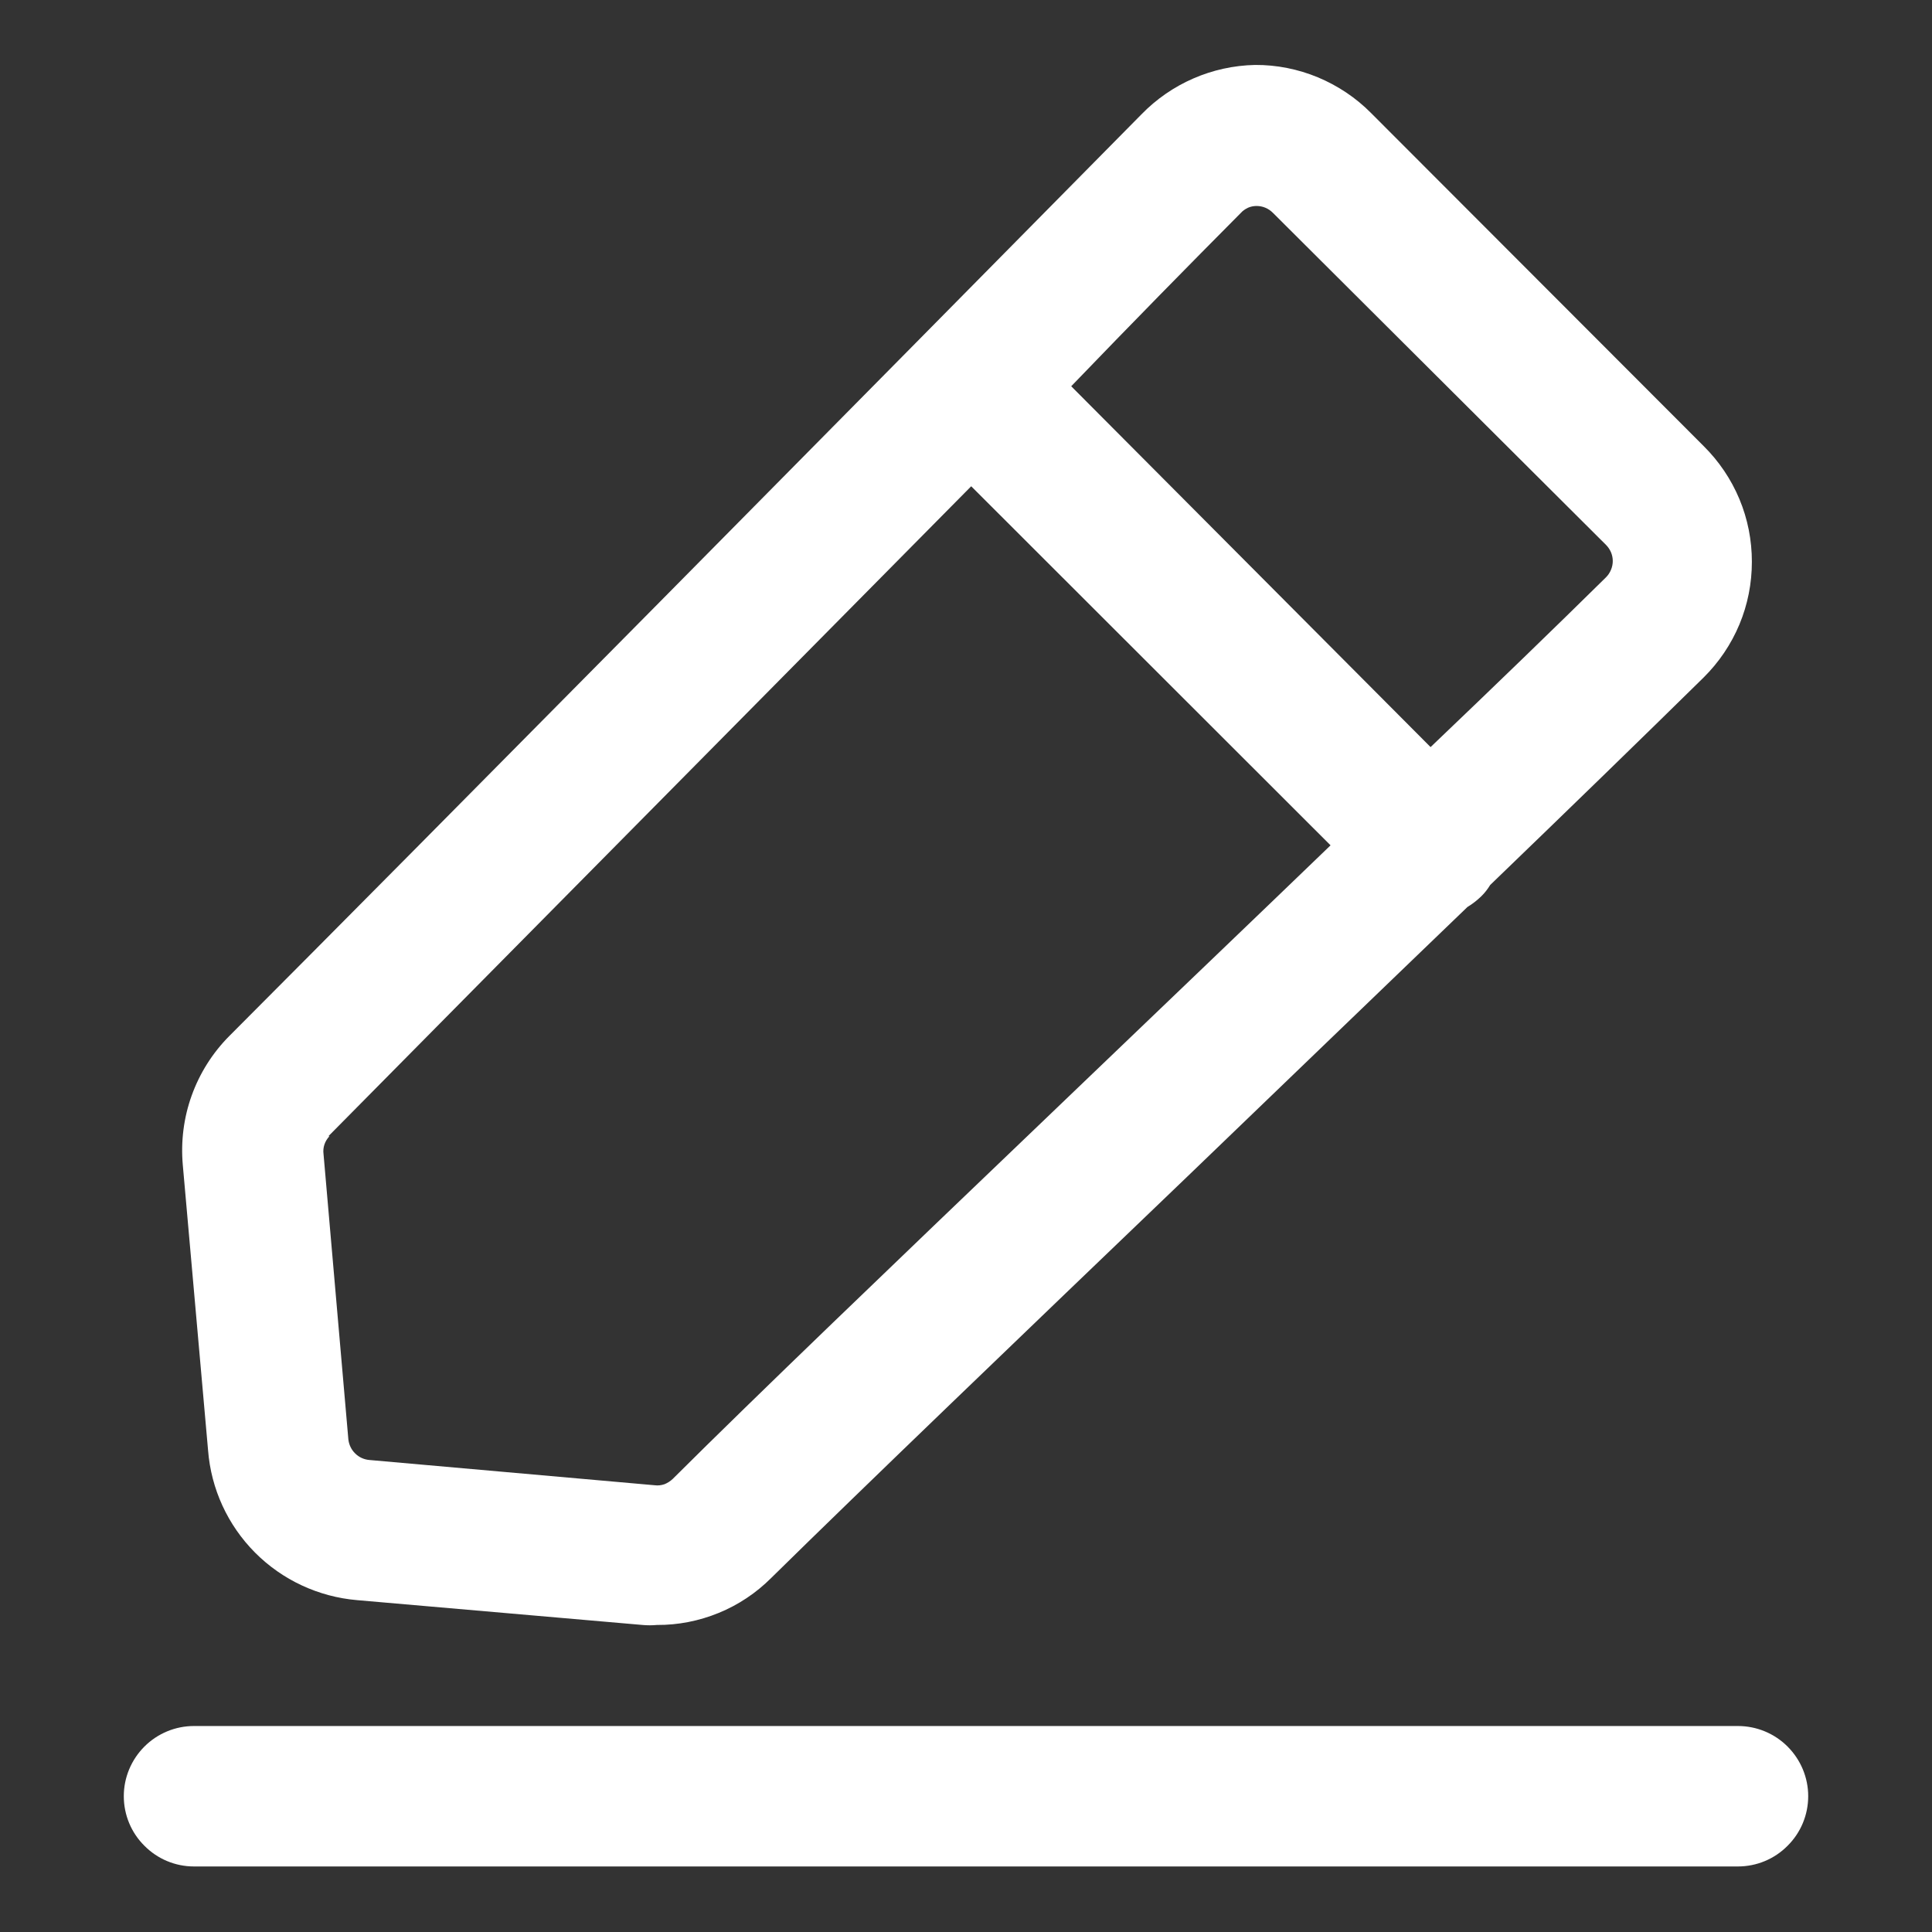 <svg width="13" height="13" viewBox="0 0 13 13" fill="none" xmlns="http://www.w3.org/2000/svg">
<rect x="0" y="0" width="13" height="13" fill="#333333" stroke="none"/>
<path fill-rule="evenodd" clip-rule="evenodd" d="M4.323 10.934L2.403 10.767C2.144 10.745 1.9 10.632 1.716 10.447C1.532 10.262 1.42 10.018 1.4 9.758L1.23 7.839C1.216 7.68 1.236 7.521 1.29 7.371C1.344 7.221 1.43 7.085 1.542 6.972C2.831 5.681 5.921 2.552 7.68 0.77C7.882 0.562 8.157 0.443 8.445 0.437C8.59 0.436 8.734 0.465 8.867 0.52C9.001 0.576 9.123 0.657 9.225 0.76L11.463 3.001C11.566 3.103 11.648 3.224 11.704 3.358C11.76 3.492 11.788 3.635 11.788 3.78C11.788 3.925 11.76 4.068 11.704 4.202C11.648 4.336 11.566 4.457 11.463 4.559C11.045 4.97 10.554 5.447 10.027 5.955C10.01 5.983 9.99 6.009 9.966 6.032C9.938 6.059 9.907 6.083 9.874 6.103L7.985 7.921C6.864 8.996 5.806 10.011 5.189 10.618C5.088 10.719 4.968 10.799 4.836 10.853C4.704 10.907 4.563 10.935 4.42 10.934C4.388 10.937 4.355 10.937 4.323 10.934ZM8.397 1.398C8.379 1.407 8.362 1.418 8.349 1.433C8.006 1.778 7.617 2.174 7.208 2.599L9.626 5.027C10.06 4.613 10.46 4.226 10.807 3.884C10.821 3.87 10.832 3.853 10.84 3.834C10.848 3.815 10.852 3.795 10.852 3.775C10.852 3.755 10.848 3.735 10.84 3.716C10.832 3.698 10.821 3.681 10.807 3.667L8.566 1.433C8.551 1.418 8.534 1.406 8.515 1.398C8.496 1.39 8.476 1.386 8.455 1.386C8.435 1.386 8.415 1.39 8.397 1.398ZM6.535 3.272L2.21 7.645H2.217C2.202 7.661 2.19 7.68 2.183 7.701C2.176 7.722 2.174 7.744 2.177 7.766L2.344 9.685C2.348 9.721 2.364 9.755 2.39 9.78C2.416 9.806 2.45 9.821 2.486 9.824L4.406 9.994C4.428 9.997 4.45 9.994 4.471 9.987C4.491 9.979 4.51 9.967 4.526 9.952C5.089 9.391 6.014 8.505 7.02 7.542C7.123 7.443 7.227 7.344 7.331 7.244C7.874 6.724 8.427 6.195 8.953 5.688L6.535 3.272ZM1.305 11.614H11.694C11.82 11.614 11.94 11.664 12.028 11.752C12.117 11.841 12.167 11.961 12.167 12.086C12.167 12.212 12.117 12.332 12.028 12.42C11.94 12.509 11.82 12.559 11.694 12.559H1.305C1.18 12.559 1.06 12.509 0.972 12.42C0.883 12.332 0.833 12.212 0.833 12.086C0.833 11.961 0.883 11.841 0.972 11.752C1.06 11.664 1.18 11.614 1.305 11.614Z" fill="white"/>
</svg>
